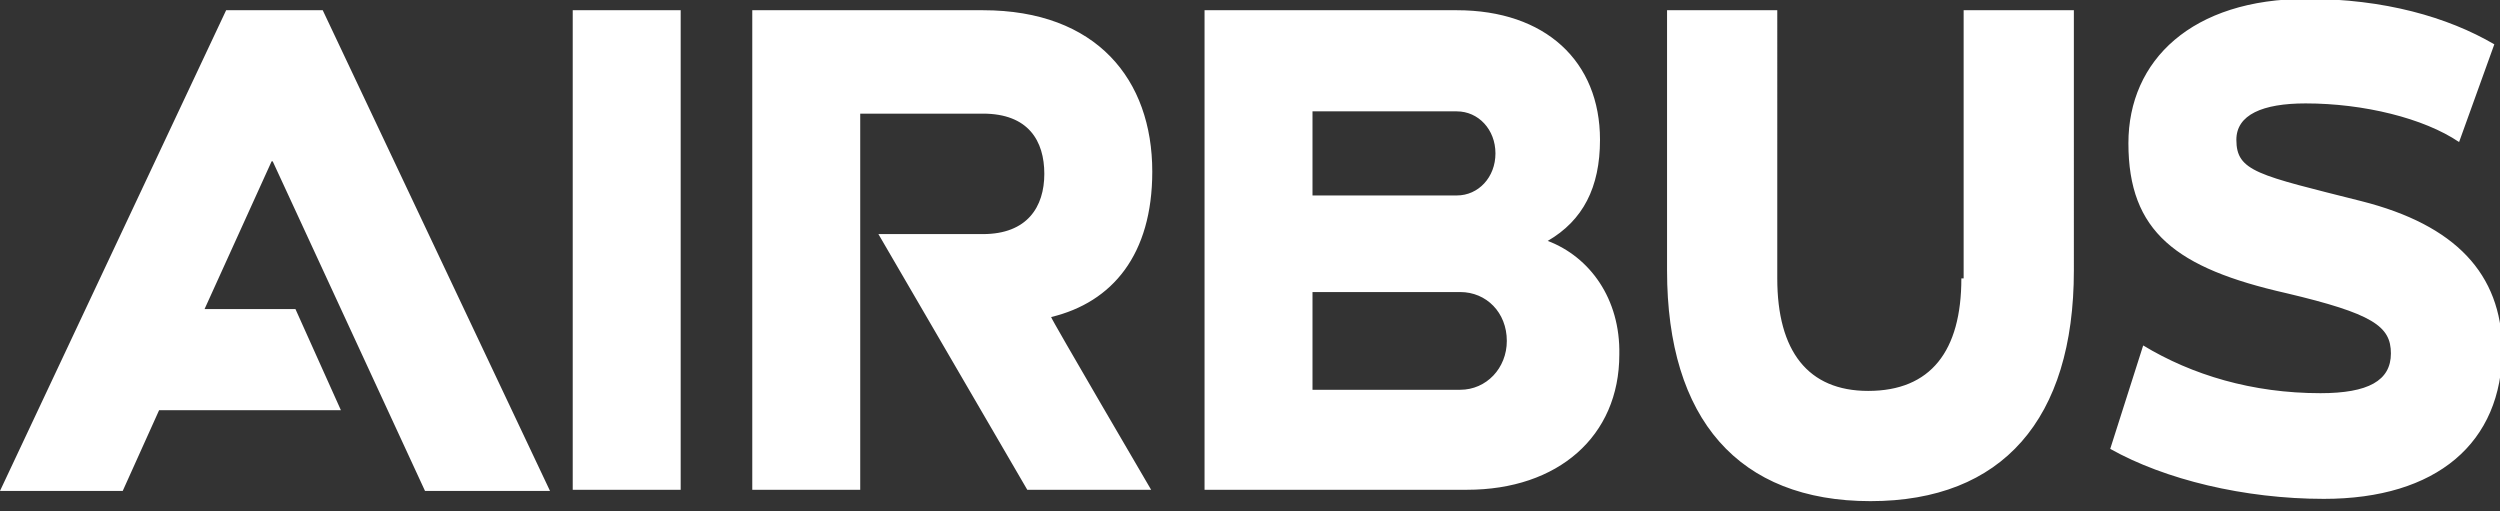 <?xml version="1.0" encoding="utf-8"?>
<!-- Generator: Adobe Illustrator 23.0.5, SVG Export Plug-In . SVG Version: 6.00 Build 0)  -->
<svg version="1.1" id="레이어_1" xmlns="http://www.w3.org/2000/svg" xmlns:xlink="http://www.w3.org/1999/xlink" x="0px"
	 y="0px" viewBox="0 0 220 45" style="enable-background:new 0 0 220 45;" xml:space="preserve">
<rect x="0" y="0" width="220" height="45" fill="#333333" stroke="none"/>
<style type="text/css">
	.st0{fill:#FFFFFF;}
</style>
<path class="st0" d="M101.4,15.1c0-8.1-4.9-14.2-14.9-14.2H66.2v42.2h9.5V10h10.8c4,0,5.4,2.4,5.4,5.3c0,2.9-1.5,5.3-5.4,5.3h-9.2
	l13.1,22.5h10.9c0,0-8.9-15.2-8.8-15.2C97.9,26.6,101.4,22.4,101.4,15.1z M50.4,0.9h9.5v42.2h-9.5V0.9z M19.9,0.9L0,43.2h10.8
	l3.2-7.1H30l-4-8.9h-8l5.9-13H24l13.4,29h11L28.4,0.9H19.9z M136.2,21.2c3.1-1.8,4.6-4.7,4.6-8.9c0-6.9-4.8-11.4-12.6-11.4H106v42.2
	h23.1c8,0,13.4-4.7,13.4-11.9C142.6,26.3,139.9,22.6,136.2,21.2z M115.5,9.8h12.7c1.9,0,3.4,1.6,3.4,3.7s-1.5,3.7-3.4,3.7h-12.7V9.8
	z M128.5,34.3h-13v-8.6h13c2.3,0,4.1,1.8,4.1,4.3C132.6,32.4,130.8,34.3,128.5,34.3z M172.6,24.5c0,6.4-2.7,9.9-8.2,9.9
	c-5.3,0-8-3.5-8-9.9V0.9h-9.7v22.9c0,13.1,6.3,20.3,17.9,20.3s17.9-7.2,17.9-20.3V0.9h-9.7v23.6H172.6z M207.8,17.7
	c-9.1-2.3-11-2.6-11-5.4c0-2.2,2.3-3.2,6.1-3.2c5.1,0,10.4,1.3,13.5,3.4l3.1-8.6c-4.1-2.4-9.7-4-16.5-4c-10.1,0-15.7,5.4-15.7,12.7
	c0,7.8,4.2,11,13.9,13.2c7.6,1.8,9.2,2.9,9.2,5.3c0,2.4-2,3.5-6.2,3.5c-6,0-11.3-1.6-15.6-4.2l-2.9,9.1c4.8,2.7,11.8,4.4,18.8,4.4
	c9.9,0,15.7-4.9,15.7-13.2C220.1,24.1,216.1,19.8,207.8,17.7z"/>
</svg>
